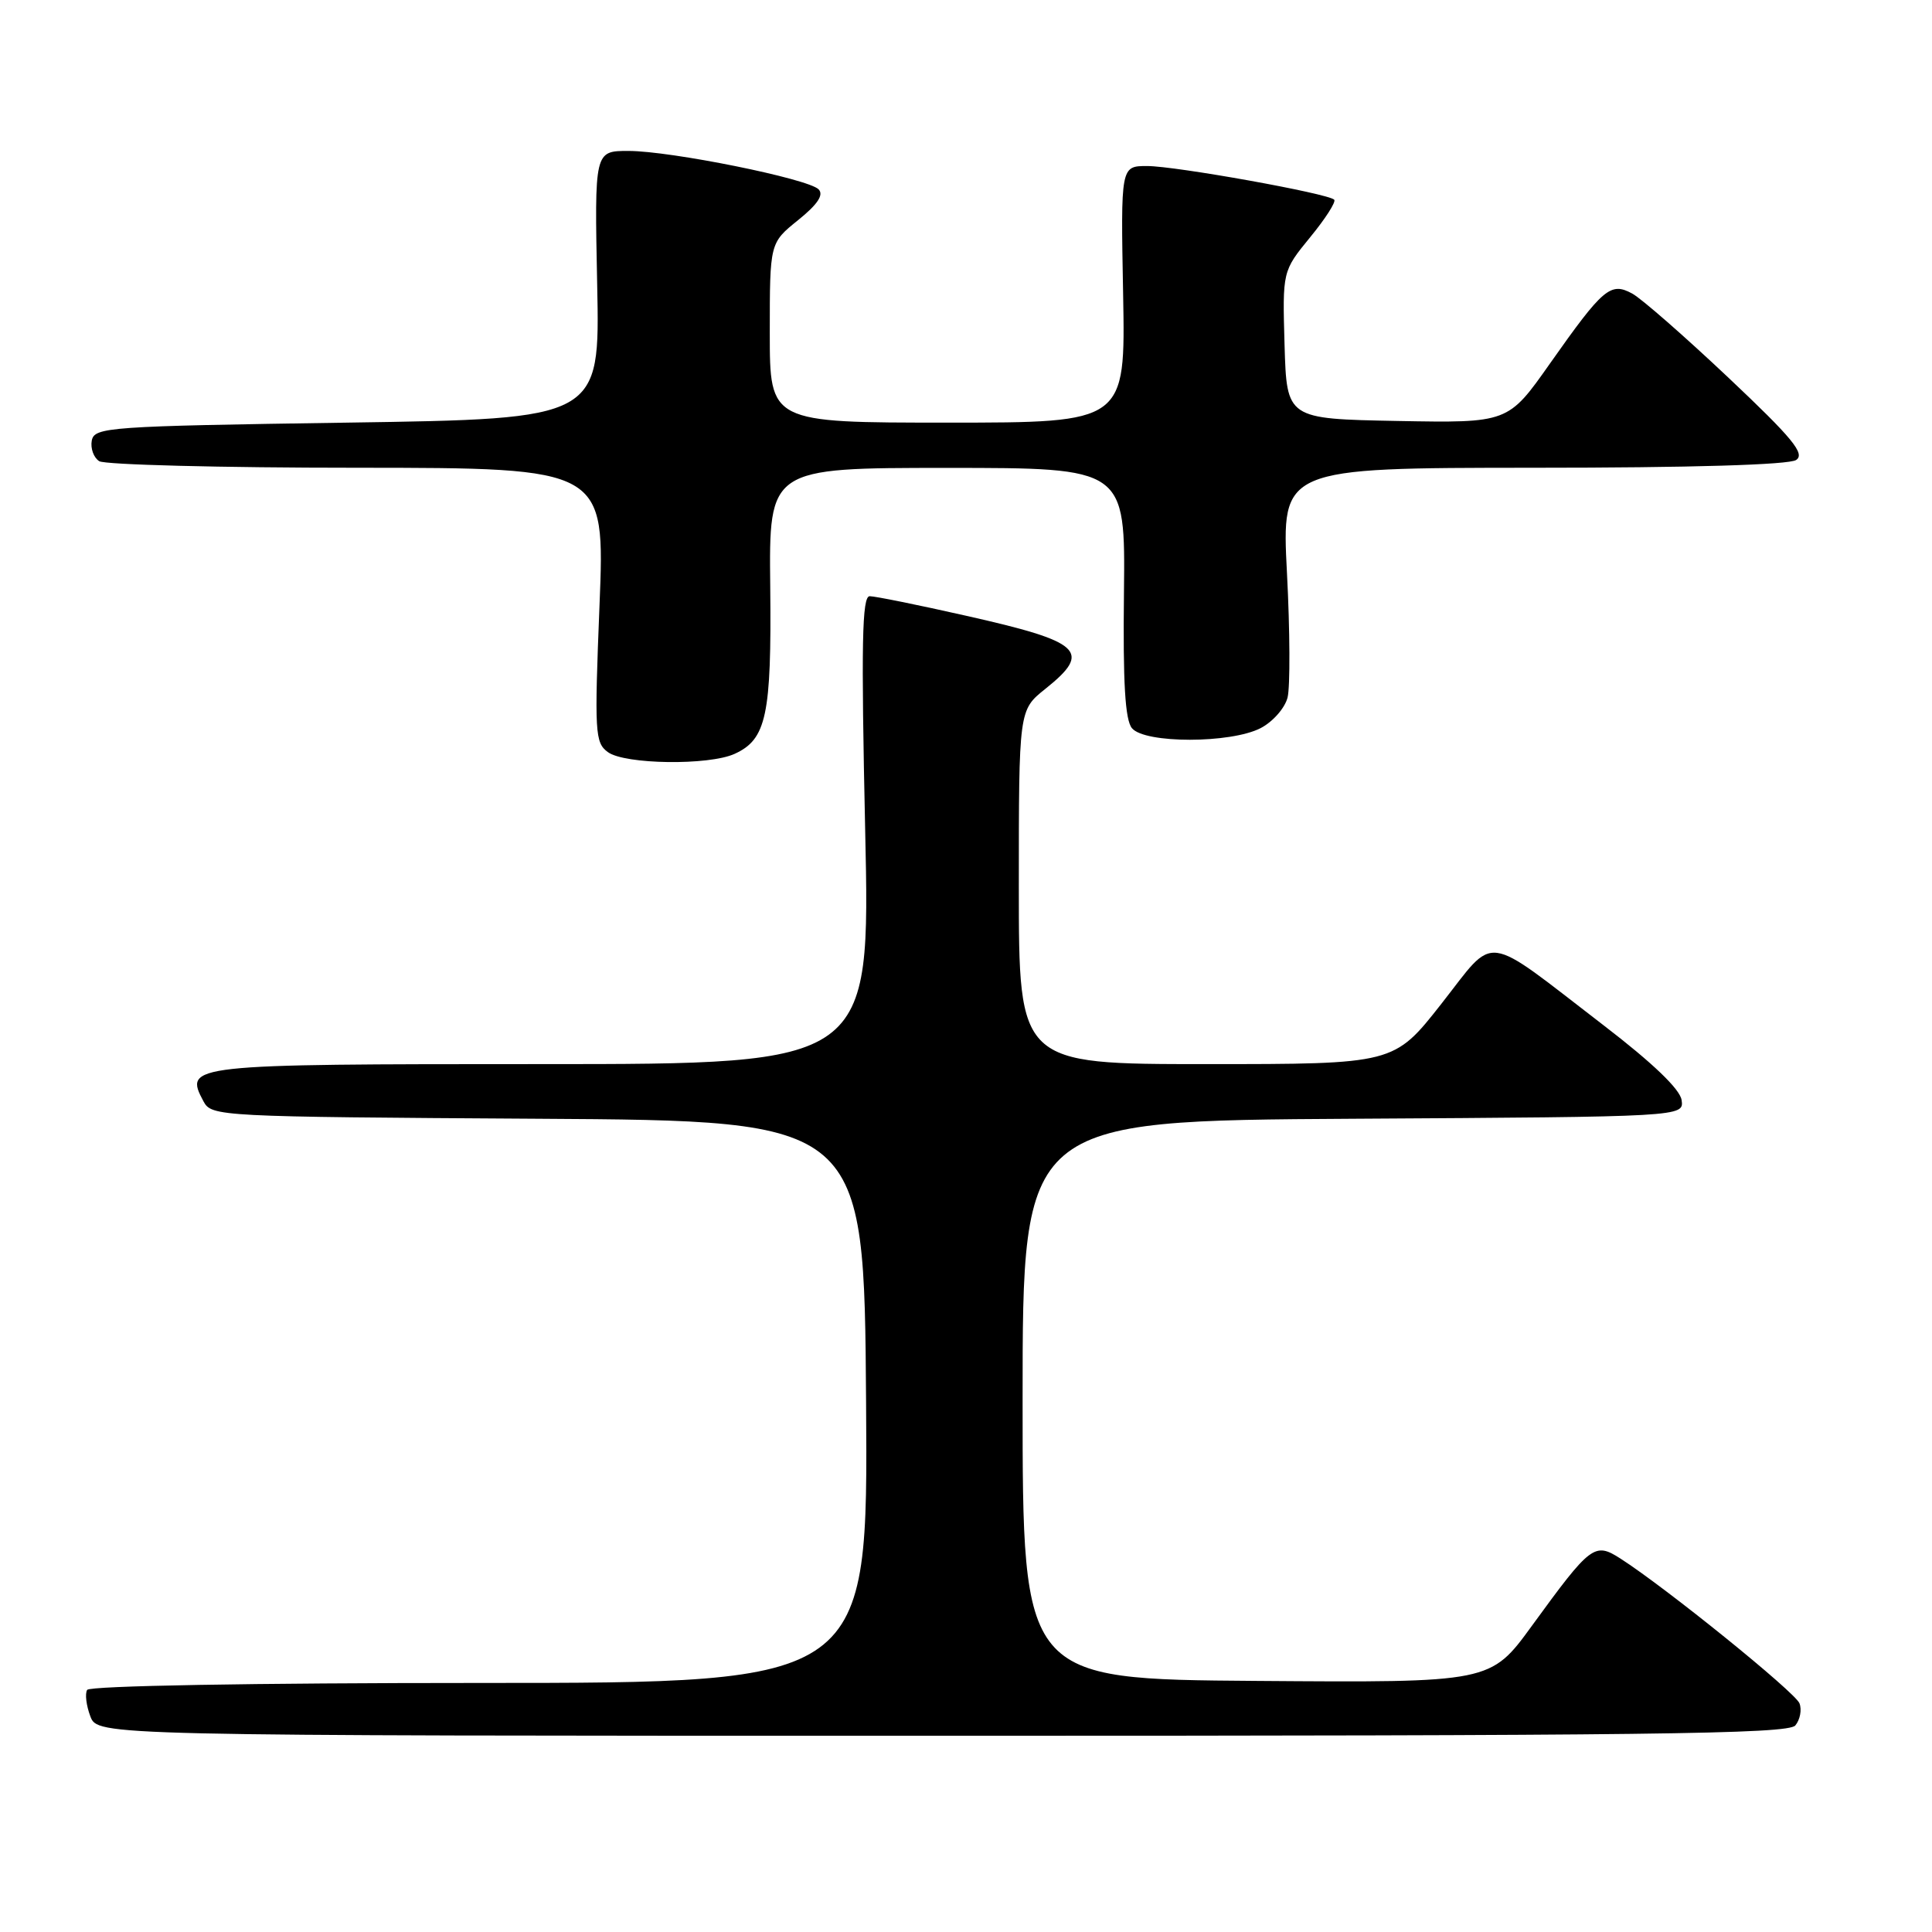 <?xml version="1.0" encoding="UTF-8" standalone="no"?>
<!DOCTYPE svg PUBLIC "-//W3C//DTD SVG 1.1//EN" "http://www.w3.org/Graphics/SVG/1.1/DTD/svg11.dtd" >
<svg xmlns="http://www.w3.org/2000/svg" xmlns:xlink="http://www.w3.org/1999/xlink" version="1.1" viewBox="0 0 256 256">
 <g >
 <path fill="currentColor"
d=" M 237.89 228.63 C 238.52 227.87 238.77 226.55 238.44 225.70 C 237.88 224.24 220.77 210.40 214.72 206.52 C 211.29 204.32 210.80 204.69 202.99 215.42 C 197.50 222.96 197.50 222.96 166.50 222.73 C 135.50 222.50 135.50 222.50 135.50 185.50 C 135.50 148.50 135.50 148.50 179.32 148.24 C 223.14 147.98 223.14 147.98 222.82 145.76 C 222.61 144.32 219.00 140.86 212.50 135.87 C 196.27 123.40 198.33 123.68 190.98 133.02 C 184.71 141.00 184.71 141.00 159.86 141.00 C 135.00 141.00 135.00 141.00 135.00 117.54 C 135.00 94.09 135.00 94.09 138.50 91.29 C 144.75 86.30 143.40 85.05 128.01 81.59 C 121.69 80.16 115.94 79.00 115.24 79.00 C 114.22 79.00 114.10 85.21 114.64 110.00 C 115.32 141.00 115.32 141.00 71.78 141.00 C 24.89 141.00 24.36 141.06 26.96 145.93 C 28.04 147.94 28.84 147.98 71.28 148.24 C 114.50 148.50 114.50 148.50 114.76 185.75 C 115.02 223.00 115.02 223.00 63.57 223.00 C 33.49 223.00 11.88 223.38 11.55 223.92 C 11.24 224.42 11.43 225.99 11.97 227.42 C 12.95 230.00 12.95 230.00 124.85 230.00 C 218.51 230.00 236.94 229.78 237.89 228.63 Z  M 97.34 99.89 C 101.56 97.97 102.24 94.78 102.06 77.75 C 101.89 62.00 101.89 62.00 125.50 62.00 C 149.11 62.00 149.11 62.00 148.93 78.49 C 148.79 90.46 149.08 95.40 149.99 96.49 C 151.69 98.54 163.07 98.53 167.04 96.48 C 168.65 95.65 170.26 93.82 170.61 92.42 C 170.96 91.02 170.93 83.60 170.53 75.93 C 169.81 62.00 169.81 62.00 203.16 61.98 C 224.07 61.98 237.06 61.59 238.00 60.95 C 239.22 60.13 237.54 58.08 229.00 50.02 C 223.22 44.57 217.50 39.56 216.28 38.90 C 213.40 37.34 212.44 38.15 205.37 48.18 C 199.83 56.05 199.83 56.05 185.16 55.78 C 170.50 55.50 170.50 55.50 170.21 45.71 C 169.93 35.93 169.93 35.93 173.60 31.44 C 175.63 28.97 177.06 26.73 176.79 26.46 C 175.97 25.63 155.76 22.00 152.00 22.00 C 148.50 22.00 148.50 22.00 148.82 39.00 C 149.13 56.00 149.13 56.00 125.57 56.00 C 102.00 56.00 102.00 56.00 102.00 44.10 C 102.00 32.19 102.00 32.19 105.75 29.17 C 108.34 27.08 109.18 25.82 108.47 25.09 C 107.09 23.68 88.89 20.00 83.27 20.00 C 78.77 20.00 78.77 20.00 79.13 37.75 C 79.50 55.50 79.50 55.50 46.01 56.00 C 14.25 56.47 12.51 56.60 12.16 58.38 C 11.97 59.41 12.41 60.64 13.15 61.11 C 13.89 61.58 29.28 61.98 47.33 61.98 C 80.17 62.00 80.17 62.00 79.44 80.16 C 78.76 97.10 78.83 98.41 80.55 99.66 C 82.79 101.30 93.92 101.45 97.34 99.89 Z "/>
</g>
</svg>